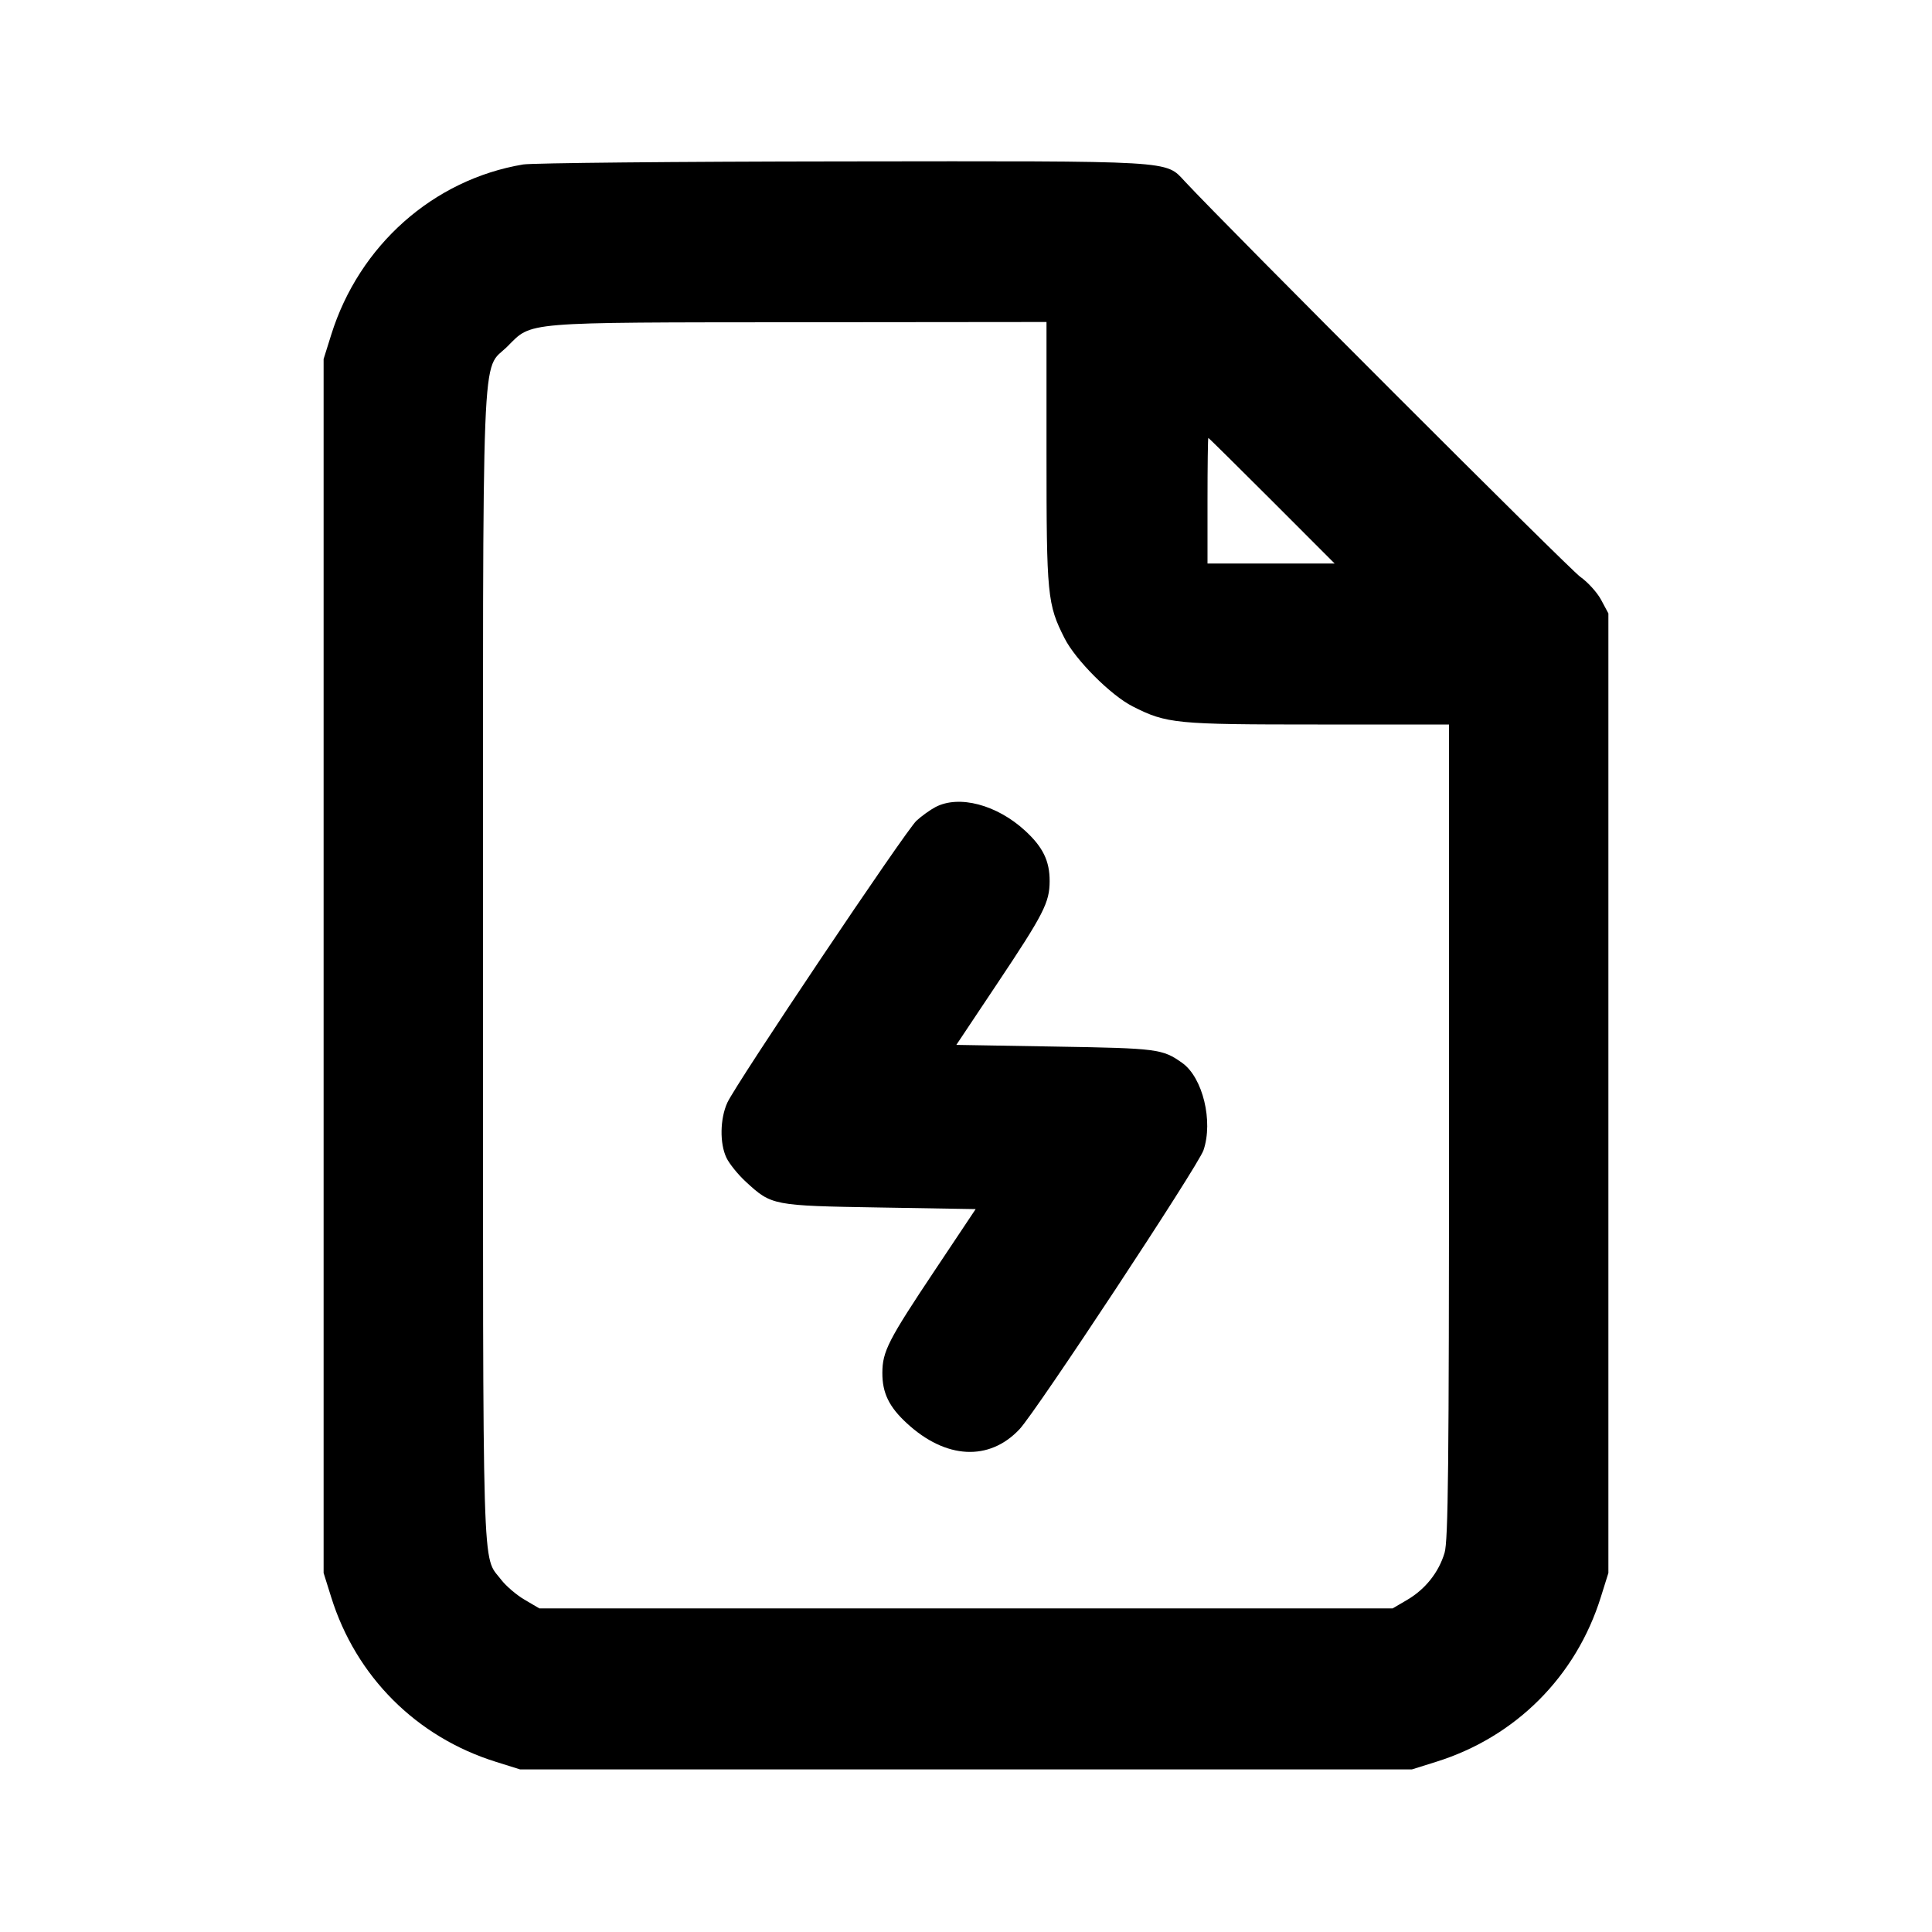 <svg xmlns="http://www.w3.org/2000/svg" width="24" height="24" viewBox="0 0 24 24" fill="none" stroke="currentColor" stroke-width="2" stroke-linecap="round" stroke-linejoin="round" class="icon icon-tabler icons-tabler-outline icon-tabler-file-power"><path d="M6.499 2.043 C 5.383 2.230,4.461 3.048,4.114 4.160 L 4.020 4.460 4.020 12.000 L 4.020 19.540 4.114 19.840 C 4.422 20.827,5.173 21.578,6.160 21.886 L 6.460 21.980 12.000 21.980 L 17.540 21.980 17.840 21.886 C 18.827 21.578,19.578 20.827,19.886 19.840 L 19.980 19.540 19.980 13.580 L 19.980 7.620 19.890 7.452 C 19.841 7.360,19.724 7.231,19.630 7.165 C 19.498 7.073,15.263 2.838,14.719 2.254 C 14.473 1.991,14.626 2.000,10.463 2.005 C 8.393 2.007,6.609 2.025,6.499 2.043 M13.000 5.632 C 13.000 7.399,13.010 7.507,13.225 7.930 C 13.361 8.199,13.801 8.639,14.070 8.775 C 14.493 8.990,14.601 9.000,16.368 9.000 L 18.000 9.000 18.000 14.054 C 18.000 18.220,17.990 19.139,17.945 19.290 C 17.872 19.533,17.707 19.740,17.484 19.872 L 17.300 19.980 12.000 19.980 L 6.700 19.980 6.516 19.872 C 6.415 19.813,6.284 19.700,6.225 19.623 C 5.986 19.309,6.000 19.795,6.000 12.022 C 6.000 4.005,5.975 4.631,6.304 4.303 C 6.613 3.994,6.464 4.006,9.930 4.003 L 13.000 4.000 13.000 5.632 M15.800 6.220 L 16.579 7.000 15.790 7.000 L 15.000 7.000 15.000 6.220 C 15.000 5.791,15.005 5.440,15.010 5.440 C 15.016 5.440,15.371 5.791,15.800 6.220 M11.620 10.026 C 11.554 10.061,11.448 10.137,11.385 10.195 C 11.251 10.318,9.144 13.459,9.035 13.698 C 8.944 13.898,8.939 14.204,9.024 14.382 C 9.059 14.456,9.168 14.591,9.266 14.681 C 9.585 14.975,9.597 14.978,10.930 15.000 L 12.120 15.020 11.615 15.777 C 11.033 16.649,10.962 16.788,10.961 17.054 C 10.960 17.304,11.044 17.477,11.266 17.681 C 11.749 18.127,12.289 18.155,12.665 17.754 C 12.872 17.534,14.885 14.481,14.950 14.289 C 15.073 13.929,14.941 13.385,14.686 13.204 C 14.441 13.030,14.382 13.022,13.110 13.001 L 11.880 12.980 12.385 12.223 C 12.967 11.351,13.038 11.212,13.039 10.946 C 13.040 10.696,12.956 10.523,12.734 10.319 C 12.383 9.996,11.913 9.872,11.620 10.026 " stroke="none" fill="black" fill-rule="evenodd"></path></svg>